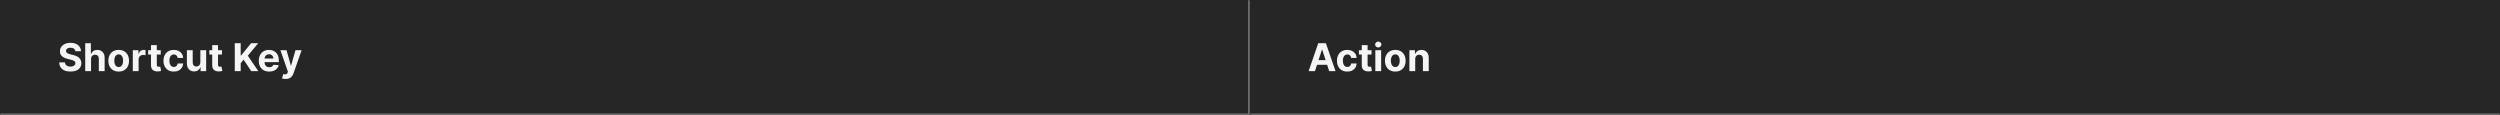 <svg width="1300" height="60" viewBox="0 0 1300 60" fill="none" xmlns="http://www.w3.org/2000/svg">
<rect x="0" y="0" width="1300" height="60" fill="#808080" stroke="none"/>
<mask id="path-1-inside-1_1273_55050" fill="white">
<path d="M0 0H650V60H0V0Z"/>
</mask>
<path d="M0 0H650V60H0V0Z" fill="#262626"/>
<path d="M650 60V61H651V60H650ZM649 0V60H651V0H649ZM650 59H0V61H650V59Z" fill="#707070" mask="url(#path-1-inside-1_1273_55050)"/>
<path d="M39.155 26.638C39.098 26.065 38.854 25.62 38.423 25.303C37.992 24.985 37.408 24.827 36.669 24.827C36.167 24.827 35.743 24.898 35.398 25.04C35.052 25.177 34.787 25.369 34.602 25.615C34.422 25.861 34.332 26.141 34.332 26.453C34.323 26.713 34.377 26.941 34.496 27.135C34.619 27.329 34.787 27.497 35 27.639C35.213 27.776 35.459 27.897 35.739 28.001C36.018 28.101 36.316 28.186 36.633 28.257L37.94 28.57C38.575 28.712 39.157 28.901 39.688 29.138C40.218 29.375 40.677 29.666 41.065 30.011C41.454 30.357 41.754 30.764 41.967 31.233C42.185 31.702 42.296 32.239 42.301 32.845C42.296 33.735 42.069 34.507 41.619 35.16C41.174 35.809 40.53 36.313 39.688 36.673C38.849 37.028 37.839 37.206 36.655 37.206C35.481 37.206 34.458 37.026 33.587 36.666C32.72 36.306 32.043 35.774 31.555 35.068C31.072 34.358 30.819 33.48 30.796 32.433H33.771C33.804 32.921 33.944 33.328 34.19 33.655C34.441 33.977 34.775 34.221 35.192 34.386C35.613 34.547 36.089 34.628 36.619 34.628C37.14 34.628 37.592 34.552 37.976 34.401C38.364 34.249 38.665 34.038 38.878 33.769C39.091 33.499 39.197 33.188 39.197 32.838C39.197 32.511 39.1 32.237 38.906 32.014C38.717 31.792 38.438 31.602 38.068 31.446C37.704 31.29 37.256 31.148 36.726 31.02L35.142 30.622C33.916 30.324 32.947 29.858 32.237 29.223C31.527 28.588 31.174 27.734 31.179 26.659C31.174 25.778 31.409 25.009 31.882 24.351C32.36 23.693 33.016 23.179 33.849 22.81C34.683 22.44 35.63 22.256 36.69 22.256C37.77 22.256 38.712 22.44 39.517 22.81C40.327 23.179 40.956 23.693 41.406 24.351C41.856 25.009 42.088 25.771 42.102 26.638H39.155ZM47.338 30.693V37H44.313V22.454H47.253V28.016H47.381C47.627 27.372 48.025 26.867 48.574 26.503C49.123 26.134 49.812 25.949 50.641 25.949C51.399 25.949 52.059 26.115 52.623 26.446C53.191 26.773 53.631 27.244 53.944 27.859C54.261 28.47 54.417 29.202 54.412 30.054V37H51.387V30.594C51.392 29.921 51.221 29.398 50.875 29.024C50.534 28.65 50.056 28.463 49.441 28.463C49.029 28.463 48.664 28.551 48.347 28.726C48.034 28.901 47.788 29.157 47.608 29.493C47.433 29.824 47.343 30.224 47.338 30.693ZM61.722 37.213C60.619 37.213 59.665 36.979 58.86 36.51C58.06 36.036 57.442 35.378 57.006 34.535C56.571 33.688 56.353 32.706 56.353 31.588C56.353 30.461 56.571 29.476 57.006 28.634C57.442 27.786 58.06 27.128 58.86 26.659C59.665 26.186 60.619 25.949 61.722 25.949C62.825 25.949 63.777 26.186 64.577 26.659C65.382 27.128 66.003 27.786 66.438 28.634C66.874 29.476 67.092 30.461 67.092 31.588C67.092 32.706 66.874 33.688 66.438 34.535C66.003 35.378 65.382 36.036 64.577 36.51C63.777 36.979 62.825 37.213 61.722 37.213ZM61.736 34.869C62.238 34.869 62.657 34.727 62.994 34.443C63.33 34.154 63.583 33.761 63.754 33.264C63.929 32.767 64.016 32.201 64.016 31.567C64.016 30.932 63.929 30.366 63.754 29.869C63.583 29.372 63.33 28.979 62.994 28.69C62.657 28.401 62.238 28.257 61.736 28.257C61.23 28.257 60.804 28.401 60.458 28.69C60.117 28.979 59.859 29.372 59.684 29.869C59.514 30.366 59.428 30.932 59.428 31.567C59.428 32.201 59.514 32.767 59.684 33.264C59.859 33.761 60.117 34.154 60.458 34.443C60.804 34.727 61.23 34.869 61.736 34.869ZM69.059 37V26.091H71.992V27.994H72.106C72.305 27.317 72.638 26.806 73.107 26.46C73.576 26.11 74.116 25.935 74.727 25.935C74.878 25.935 75.041 25.944 75.217 25.963C75.392 25.982 75.546 26.008 75.678 26.041V28.726C75.536 28.683 75.34 28.645 75.089 28.612C74.838 28.579 74.608 28.562 74.4 28.562C73.955 28.562 73.557 28.66 73.207 28.854C72.861 29.043 72.586 29.308 72.383 29.649C72.184 29.99 72.085 30.383 72.085 30.828V37H69.059ZM83.592 26.091V28.364H77.022V26.091H83.592ZM78.514 23.477H81.539V33.648C81.539 33.927 81.582 34.145 81.667 34.301C81.752 34.453 81.871 34.559 82.022 34.621C82.179 34.682 82.359 34.713 82.562 34.713C82.704 34.713 82.846 34.701 82.988 34.678C83.13 34.649 83.239 34.628 83.315 34.614L83.791 36.865C83.639 36.912 83.426 36.967 83.152 37.028C82.877 37.095 82.543 37.135 82.15 37.149C81.421 37.178 80.782 37.081 80.233 36.858C79.688 36.635 79.264 36.29 78.961 35.821C78.658 35.352 78.509 34.76 78.514 34.045V23.477ZM90.375 37.213C89.257 37.213 88.296 36.976 87.491 36.503C86.691 36.025 86.075 35.362 85.644 34.514C85.218 33.667 85.005 32.691 85.005 31.588C85.005 30.471 85.221 29.491 85.652 28.648C86.087 27.8 86.705 27.14 87.505 26.666C88.305 26.188 89.257 25.949 90.36 25.949C91.312 25.949 92.145 26.122 92.86 26.467C93.575 26.813 94.141 27.298 94.558 27.923C94.975 28.548 95.204 29.282 95.247 30.125H92.392C92.311 29.581 92.098 29.142 91.752 28.811C91.412 28.475 90.964 28.307 90.41 28.307C89.941 28.307 89.532 28.435 89.181 28.69C88.836 28.941 88.566 29.308 88.372 29.791C88.178 30.274 88.081 30.859 88.081 31.546C88.081 32.242 88.175 32.833 88.365 33.321C88.559 33.809 88.831 34.18 89.181 34.436C89.532 34.692 89.941 34.82 90.41 34.82C90.756 34.82 91.066 34.749 91.341 34.606C91.62 34.465 91.85 34.258 92.029 33.989C92.214 33.714 92.335 33.385 92.392 33.001H95.247C95.2 33.835 94.972 34.569 94.565 35.203C94.162 35.833 93.606 36.325 92.896 36.68C92.186 37.035 91.345 37.213 90.375 37.213ZM104.18 32.355V26.091H107.205V37H104.3V35.019H104.187C103.941 35.658 103.531 36.171 102.958 36.56C102.39 36.948 101.696 37.142 100.877 37.142C100.148 37.142 99.506 36.976 98.952 36.645C98.398 36.313 97.965 35.842 97.653 35.231C97.345 34.621 97.189 33.889 97.184 33.037V26.091H100.21V32.497C100.214 33.141 100.387 33.65 100.728 34.024C101.069 34.398 101.526 34.585 102.099 34.585C102.463 34.585 102.804 34.502 103.121 34.337C103.439 34.166 103.694 33.915 103.888 33.584C104.087 33.252 104.184 32.843 104.18 32.355ZM115.428 26.091V28.364H108.858V26.091H115.428ZM110.35 23.477H113.375V33.648C113.375 33.927 113.418 34.145 113.503 34.301C113.588 34.453 113.707 34.559 113.858 34.621C114.015 34.682 114.194 34.713 114.398 34.713C114.54 34.713 114.682 34.701 114.824 34.678C114.966 34.649 115.075 34.628 115.151 34.614L115.627 36.865C115.475 36.912 115.262 36.967 114.988 37.028C114.713 37.095 114.379 37.135 113.986 37.149C113.257 37.178 112.618 37.081 112.069 36.858C111.524 36.635 111.1 36.29 110.797 35.821C110.494 35.352 110.345 34.76 110.35 34.045V23.477ZM122.085 37V22.454H125.16V28.868H125.352L130.586 22.454H134.272L128.874 28.967L134.336 37H130.657L126.673 31.02L125.16 32.867V37H122.085ZM139.988 37.213C138.865 37.213 137.9 36.986 137.09 36.531C136.285 36.072 135.665 35.423 135.229 34.585C134.793 33.742 134.576 32.746 134.576 31.595C134.576 30.473 134.793 29.488 135.229 28.641C135.665 27.793 136.278 27.133 137.069 26.659C137.864 26.186 138.797 25.949 139.867 25.949C140.587 25.949 141.257 26.065 141.877 26.297C142.502 26.524 143.046 26.867 143.51 27.327C143.979 27.786 144.344 28.364 144.604 29.06C144.864 29.751 144.995 30.561 144.995 31.489V32.32H135.783V30.445H142.147C142.147 30.009 142.052 29.623 141.863 29.287C141.673 28.951 141.41 28.688 141.074 28.499C140.743 28.305 140.357 28.207 139.917 28.207C139.457 28.207 139.05 28.314 138.695 28.527C138.345 28.735 138.07 29.017 137.871 29.372C137.672 29.723 137.57 30.113 137.566 30.544V32.327C137.566 32.867 137.665 33.333 137.864 33.726C138.068 34.119 138.354 34.422 138.723 34.635C139.093 34.848 139.531 34.955 140.037 34.955C140.373 34.955 140.681 34.907 140.961 34.812C141.24 34.718 141.479 34.576 141.678 34.386C141.877 34.197 142.028 33.965 142.132 33.69L144.931 33.875C144.789 34.547 144.498 35.135 144.057 35.636C143.622 36.133 143.058 36.522 142.367 36.801C141.68 37.076 140.887 37.213 139.988 37.213ZM148.544 41.07C148.161 41.07 147.801 41.039 147.464 40.977C147.133 40.92 146.858 40.849 146.641 40.764L147.322 38.499C147.857 38.664 148.307 38.707 148.672 38.626C149.041 38.551 149.332 38.267 149.545 37.774L149.723 37.312L145.81 26.091H148.991L151.25 34.102H151.364L153.643 26.091L156.847 26.105L152.607 38.179C152.403 38.761 152.126 39.268 151.776 39.699C151.43 40.135 150.992 40.471 150.462 40.707C149.931 40.949 149.292 41.07 148.544 41.07Z" fill="white" fill-opacity="0.95"/>
<mask id="path-4-inside-2_1273_55050" fill="white">
<path d="M650 0H1300V60H650V0Z"/>
</mask>
<path d="M650 0H1300V60H650V0Z" fill="#262626"/>
<path d="M1300 59H650V61H1300V59Z" fill="#707070" mask="url(#path-4-inside-2_1273_55050)"/>
<path d="M683.771 37H680.476L685.497 22.454H689.46L694.474 37H691.179L687.536 25.778H687.422L683.771 37ZM683.565 31.283H691.349V33.683H683.565V31.283ZM700.589 37.213C699.472 37.213 698.511 36.976 697.706 36.503C696.906 36.025 696.29 35.362 695.859 34.514C695.433 33.667 695.22 32.691 695.22 31.588C695.22 30.471 695.436 29.491 695.866 28.648C696.302 27.8 696.92 27.14 697.72 26.666C698.52 26.188 699.472 25.949 700.575 25.949C701.527 25.949 702.36 26.122 703.075 26.467C703.79 26.813 704.356 27.298 704.773 27.923C705.189 28.548 705.419 29.282 705.462 30.125H702.607C702.526 29.581 702.313 29.142 701.967 28.811C701.626 28.475 701.179 28.307 700.625 28.307C700.156 28.307 699.747 28.435 699.396 28.69C699.051 28.941 698.781 29.308 698.587 29.791C698.393 30.274 698.295 30.859 698.295 31.546C698.295 32.242 698.39 32.833 698.58 33.321C698.774 33.809 699.046 34.18 699.396 34.436C699.747 34.692 700.156 34.82 700.625 34.82C700.971 34.82 701.281 34.749 701.555 34.606C701.835 34.465 702.064 34.258 702.244 33.989C702.429 33.714 702.55 33.385 702.607 33.001H705.462C705.414 33.835 705.187 34.569 704.78 35.203C704.377 35.833 703.821 36.325 703.111 36.68C702.401 37.035 701.56 37.213 700.589 37.213ZM713.201 26.091V28.364H706.632V26.091H713.201ZM708.123 23.477H711.149V33.648C711.149 33.927 711.191 34.145 711.277 34.301C711.362 34.453 711.48 34.559 711.632 34.621C711.788 34.682 711.968 34.713 712.172 34.713C712.314 34.713 712.456 34.701 712.598 34.678C712.74 34.649 712.849 34.628 712.924 34.614L713.4 36.865C713.249 36.912 713.036 36.967 712.761 37.028C712.486 37.095 712.153 37.135 711.76 37.149C711.03 37.178 710.391 37.081 709.842 36.858C709.297 36.635 708.874 36.29 708.571 35.821C708.268 35.352 708.118 34.76 708.123 34.045V23.477ZM715.172 37V26.091H718.198V37H715.172ZM716.699 24.685C716.249 24.685 715.864 24.535 715.542 24.237C715.22 23.934 715.059 23.572 715.059 23.151C715.059 22.734 715.22 22.376 715.542 22.078C715.864 21.775 716.247 21.624 716.692 21.624C717.147 21.624 717.533 21.775 717.85 22.078C718.172 22.376 718.333 22.734 718.333 23.151C718.333 23.572 718.172 23.934 717.85 24.237C717.533 24.535 717.149 24.685 716.699 24.685ZM725.55 37.213C724.447 37.213 723.493 36.979 722.688 36.51C721.888 36.036 721.27 35.378 720.835 34.535C720.399 33.688 720.181 32.706 720.181 31.588C720.181 30.461 720.399 29.476 720.835 28.634C721.27 27.786 721.888 27.128 722.688 26.659C723.493 26.186 724.447 25.949 725.55 25.949C726.654 25.949 727.605 26.186 728.406 26.659C729.21 27.128 729.831 27.786 730.266 28.634C730.702 29.476 730.92 30.461 730.92 31.588C730.92 32.706 730.702 33.688 730.266 34.535C729.831 35.378 729.21 36.036 728.406 36.51C727.605 36.979 726.654 37.213 725.55 37.213ZM725.565 34.869C726.067 34.869 726.486 34.727 726.822 34.443C727.158 34.154 727.411 33.761 727.582 33.264C727.757 32.767 727.844 32.201 727.844 31.567C727.844 30.932 727.757 30.366 727.582 29.869C727.411 29.372 727.158 28.979 726.822 28.69C726.486 28.401 726.067 28.257 725.565 28.257C725.058 28.257 724.632 28.401 724.286 28.69C723.945 28.979 723.687 29.372 723.512 29.869C723.342 30.366 723.256 30.932 723.256 31.567C723.256 32.201 723.342 32.767 723.512 33.264C723.687 33.761 723.945 34.154 724.286 34.443C724.632 34.727 725.058 34.869 725.565 34.869ZM735.913 30.693V37H732.887V26.091H735.771V28.016H735.898C736.14 27.381 736.545 26.879 737.113 26.51C737.681 26.136 738.37 25.949 739.18 25.949C739.937 25.949 740.598 26.115 741.161 26.446C741.725 26.777 742.163 27.251 742.475 27.866C742.788 28.477 742.944 29.206 742.944 30.054V37H739.918V30.594C739.923 29.926 739.753 29.405 739.407 29.031C739.061 28.652 738.585 28.463 737.979 28.463C737.572 28.463 737.212 28.551 736.9 28.726C736.592 28.901 736.351 29.157 736.175 29.493C736.005 29.824 735.917 30.224 735.913 30.693Z" fill="white" fill-opacity="0.95"/>
</svg>
